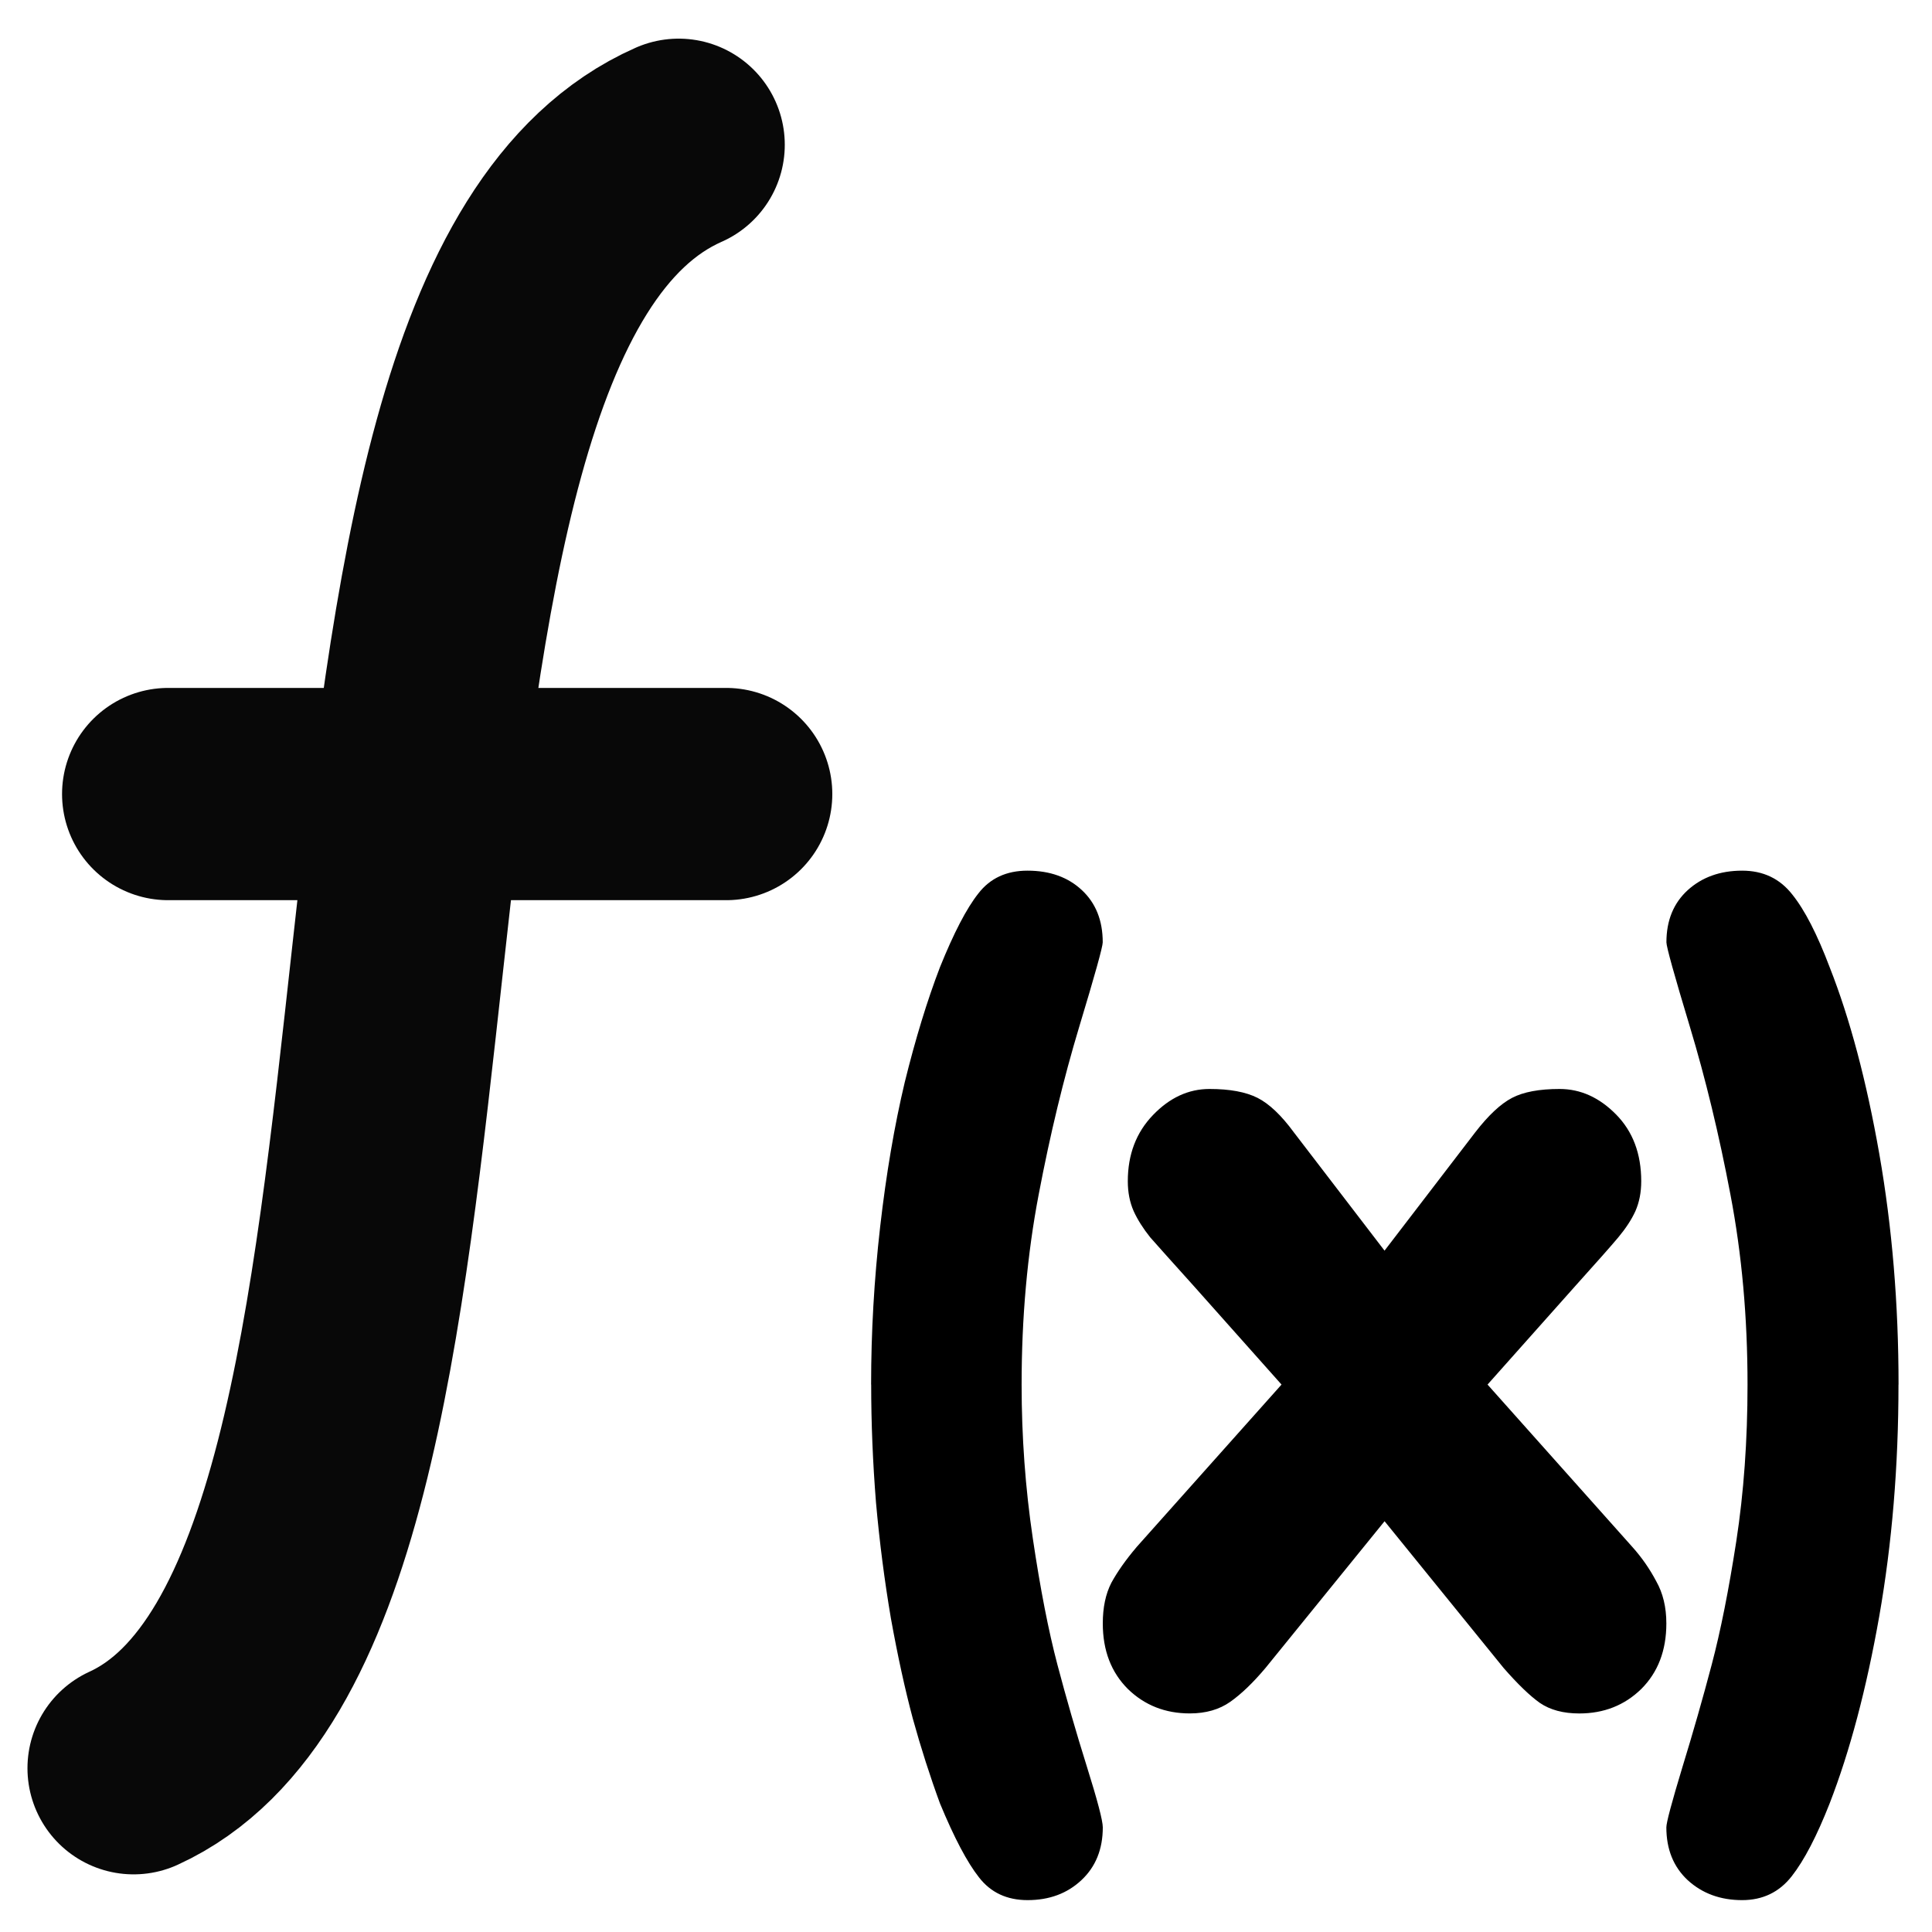 <?xml version="1.0" encoding="UTF-8" standalone="no"?>
<svg
   xmlns:dc="http://purl.org/dc/elements/1.1/"
   xmlns:cc="http://creativecommons.org/ns#"
   xmlns:rdf="http://www.w3.org/1999/02/22-rdf-syntax-ns#"
   xmlns:svg="http://www.w3.org/2000/svg"
   xmlns="http://www.w3.org/2000/svg"
   xmlns:sodipodi="http://sodipodi.sourceforge.net/DTD/sodipodi-0.dtd"
   xmlns:inkscape="http://www.inkscape.org/namespaces/inkscape"
   inkscape:version="1.0 (6e3e5246a0, 2020-05-07)"
   x="0"
   y="0"
   version="1.0"
   sodipodi:version="0.32"
   viewBox="0 0 60 60"
   sodipodi:docname="function.svg"
   id="svg1">
  <defs
     id="defs860" />
  <sodipodi:namedview
     inkscape:document-rotation="0"
     inkscape:current-layer="svg1"
     inkscape:window-maximized="1"
     showgrid="false"
     inkscape:pageopacity="0.0"
     inkscape:window-height="1385"
     inkscape:window-y="27"
     inkscape:cy="14.678974"
     inkscape:cx="33.984503"
     borderopacity="1.0"
     inkscape:window-x="67"
     inkscape:zoom="6.9465337"
     pagecolor="#ffffff"
     inkscape:window-width="3373"
     inkscape:pageshadow="2"
     bordercolor="#666666"
     id="base" />
  <path
     inkscape:connector-curvature="0"
     d="m 58.959,42.999 c 0,2.53 -0.2,4.929 -0.597,7.195 -0.398,2.254 -0.912,4.192 -1.541,5.814 -0.398,1.013 -0.79,1.766 -1.177,2.26 -0.387,0.495 -0.901,0.742 -1.541,0.742 -0.674,0 -1.238,-0.207 -1.691,-0.621 -0.442,-0.413 -0.662,-0.96 -0.662,-1.639 0,-0.15 0.166,-0.771 0.497,-1.864 0.332,-1.081 0.636,-2.144 0.912,-3.191 0.277,-1.047 0.53,-2.324 0.763,-3.83 0.232,-1.508 0.349,-3.129 0.349,-4.866 0,-2.082 -0.177,-4.049 -0.531,-5.901 -0.353,-1.863 -0.773,-3.599 -1.259,-5.21 -0.486,-1.61 -0.729,-2.484 -0.729,-2.623 0,-0.679 0.221,-1.218 0.662,-1.621 0.443,-0.402 1.006,-0.605 1.691,-0.605 0.652,0 1.17,0.247 1.557,0.742 0.388,0.483 0.774,1.237 1.161,2.26 0.63,1.599 1.143,3.532 1.541,5.798 0.397,2.267 0.597,4.653 0.597,7.16 z m -23.669,5.055 4.509,-5.055 -2.735,-3.072 C 36.4,39.191 35.954,38.691 35.721,38.427 35.5,38.15 35.329,37.88 35.208,37.615 35.086,37.339 35.025,37.029 35.025,36.684 c 0,-0.828 0.26,-1.513 0.78,-2.053 0.519,-0.541 1.104,-0.812 1.757,-0.812 0.63,0 1.126,0.092 1.492,0.276 0.364,0.185 0.739,0.541 1.127,1.07 l 2.817,3.675 2.817,-3.675 c 0.409,-0.529 0.79,-0.885 1.144,-1.07 0.353,-0.184 0.845,-0.276 1.475,-0.276 0.652,0 1.237,0.265 1.757,0.794 0.52,0.529 0.779,1.22 0.779,2.071 0,0.345 -0.06,0.655 -0.182,0.931 -0.121,0.265 -0.299,0.534 -0.53,0.812 -0.221,0.264 -0.663,0.764 -1.326,1.5 l -2.735,3.072 4.508,5.055 c 0.287,0.322 0.53,0.673 0.73,1.052 0.209,0.368 0.315,0.805 0.315,1.312 0,0.839 -0.26,1.518 -0.78,2.036 -0.519,0.506 -1.16,0.759 -1.923,0.759 -0.497,0 -0.905,-0.109 -1.226,-0.328 -0.308,-0.218 -0.685,-0.581 -1.127,-1.087 l -3.695,-4.555 -3.696,4.555 c -0.387,0.46 -0.751,0.81 -1.094,1.052 -0.342,0.242 -0.762,0.362 -1.259,0.362 -0.763,0 -1.403,-0.253 -1.923,-0.759 -0.519,-0.518 -0.779,-1.196 -0.779,-2.036 0,-0.495 0.088,-0.915 0.265,-1.26 0.188,-0.344 0.447,-0.713 0.779,-1.104 z m -8.237,-5.055 c 0,-1.622 0.093,-3.255 0.281,-4.9 0.188,-1.644 0.443,-3.14 0.763,-4.486 0.332,-1.346 0.696,-2.536 1.093,-3.572 0.431,-1.069 0.829,-1.834 1.194,-2.294 0.364,-0.472 0.873,-0.708 1.525,-0.708 0.695,0 1.259,0.202 1.69,0.605 0.431,0.402 0.647,0.942 0.647,1.621 0,0.139 -0.243,1.013 -0.73,2.623 -0.486,1.611 -0.905,3.348 -1.259,5.21 -0.354,1.852 -0.53,3.819 -0.53,5.901 0,1.622 0.116,3.216 0.348,4.779 0.232,1.565 0.487,2.87 0.763,3.917 0.277,1.047 0.58,2.099 0.912,3.157 0.332,1.058 0.498,1.69 0.498,1.898 0,0.679 -0.221,1.225 -0.663,1.639 -0.442,0.415 -0.999,0.621 -1.673,0.621 -0.641,0 -1.144,-0.235 -1.509,-0.707 -0.364,-0.461 -0.768,-1.225 -1.211,-2.295 -0.308,-0.839 -0.591,-1.72 -0.845,-2.639 -0.243,-0.909 -0.469,-1.944 -0.679,-3.107 -0.199,-1.172 -0.354,-2.374 -0.464,-3.606 -0.099,-1.242 -0.149,-2.461 -0.149,-3.658 z"
     style="fill:#000000;stroke-width:1.078pt;fill-opacity:1"
     id="path838" />
  <path
     inkscape:connector-curvature="0"
     sodipodi:stroke-cmyk="(0.0000000 0.0000000 0.0000000 0.80000001)"
     d="M 21.076,4.496 C 8.777,9.927 15.753,49.607 4.149,54.914"
     style="fill:none;stroke:#080808;stroke-width:6.592;stroke-linecap:round;stroke-linejoin:round;stroke-opacity:1"
     sodipodi:nodetypes="cc"
     id="path836" />
  <path
     inkscape:connector-curvature="0"
     sodipodi:stroke-cmyk="(0.0000000 0.0000000 0.0000000 0.80000001)"
     d="M 5.223,24.66 H 22.552"
     style="fill:#000000;stroke:#080808;stroke-width:6.592;stroke-linecap:round;stroke-linejoin:round;fill-opacity:1;stroke-opacity:1"
     id="path837" />
</svg>
